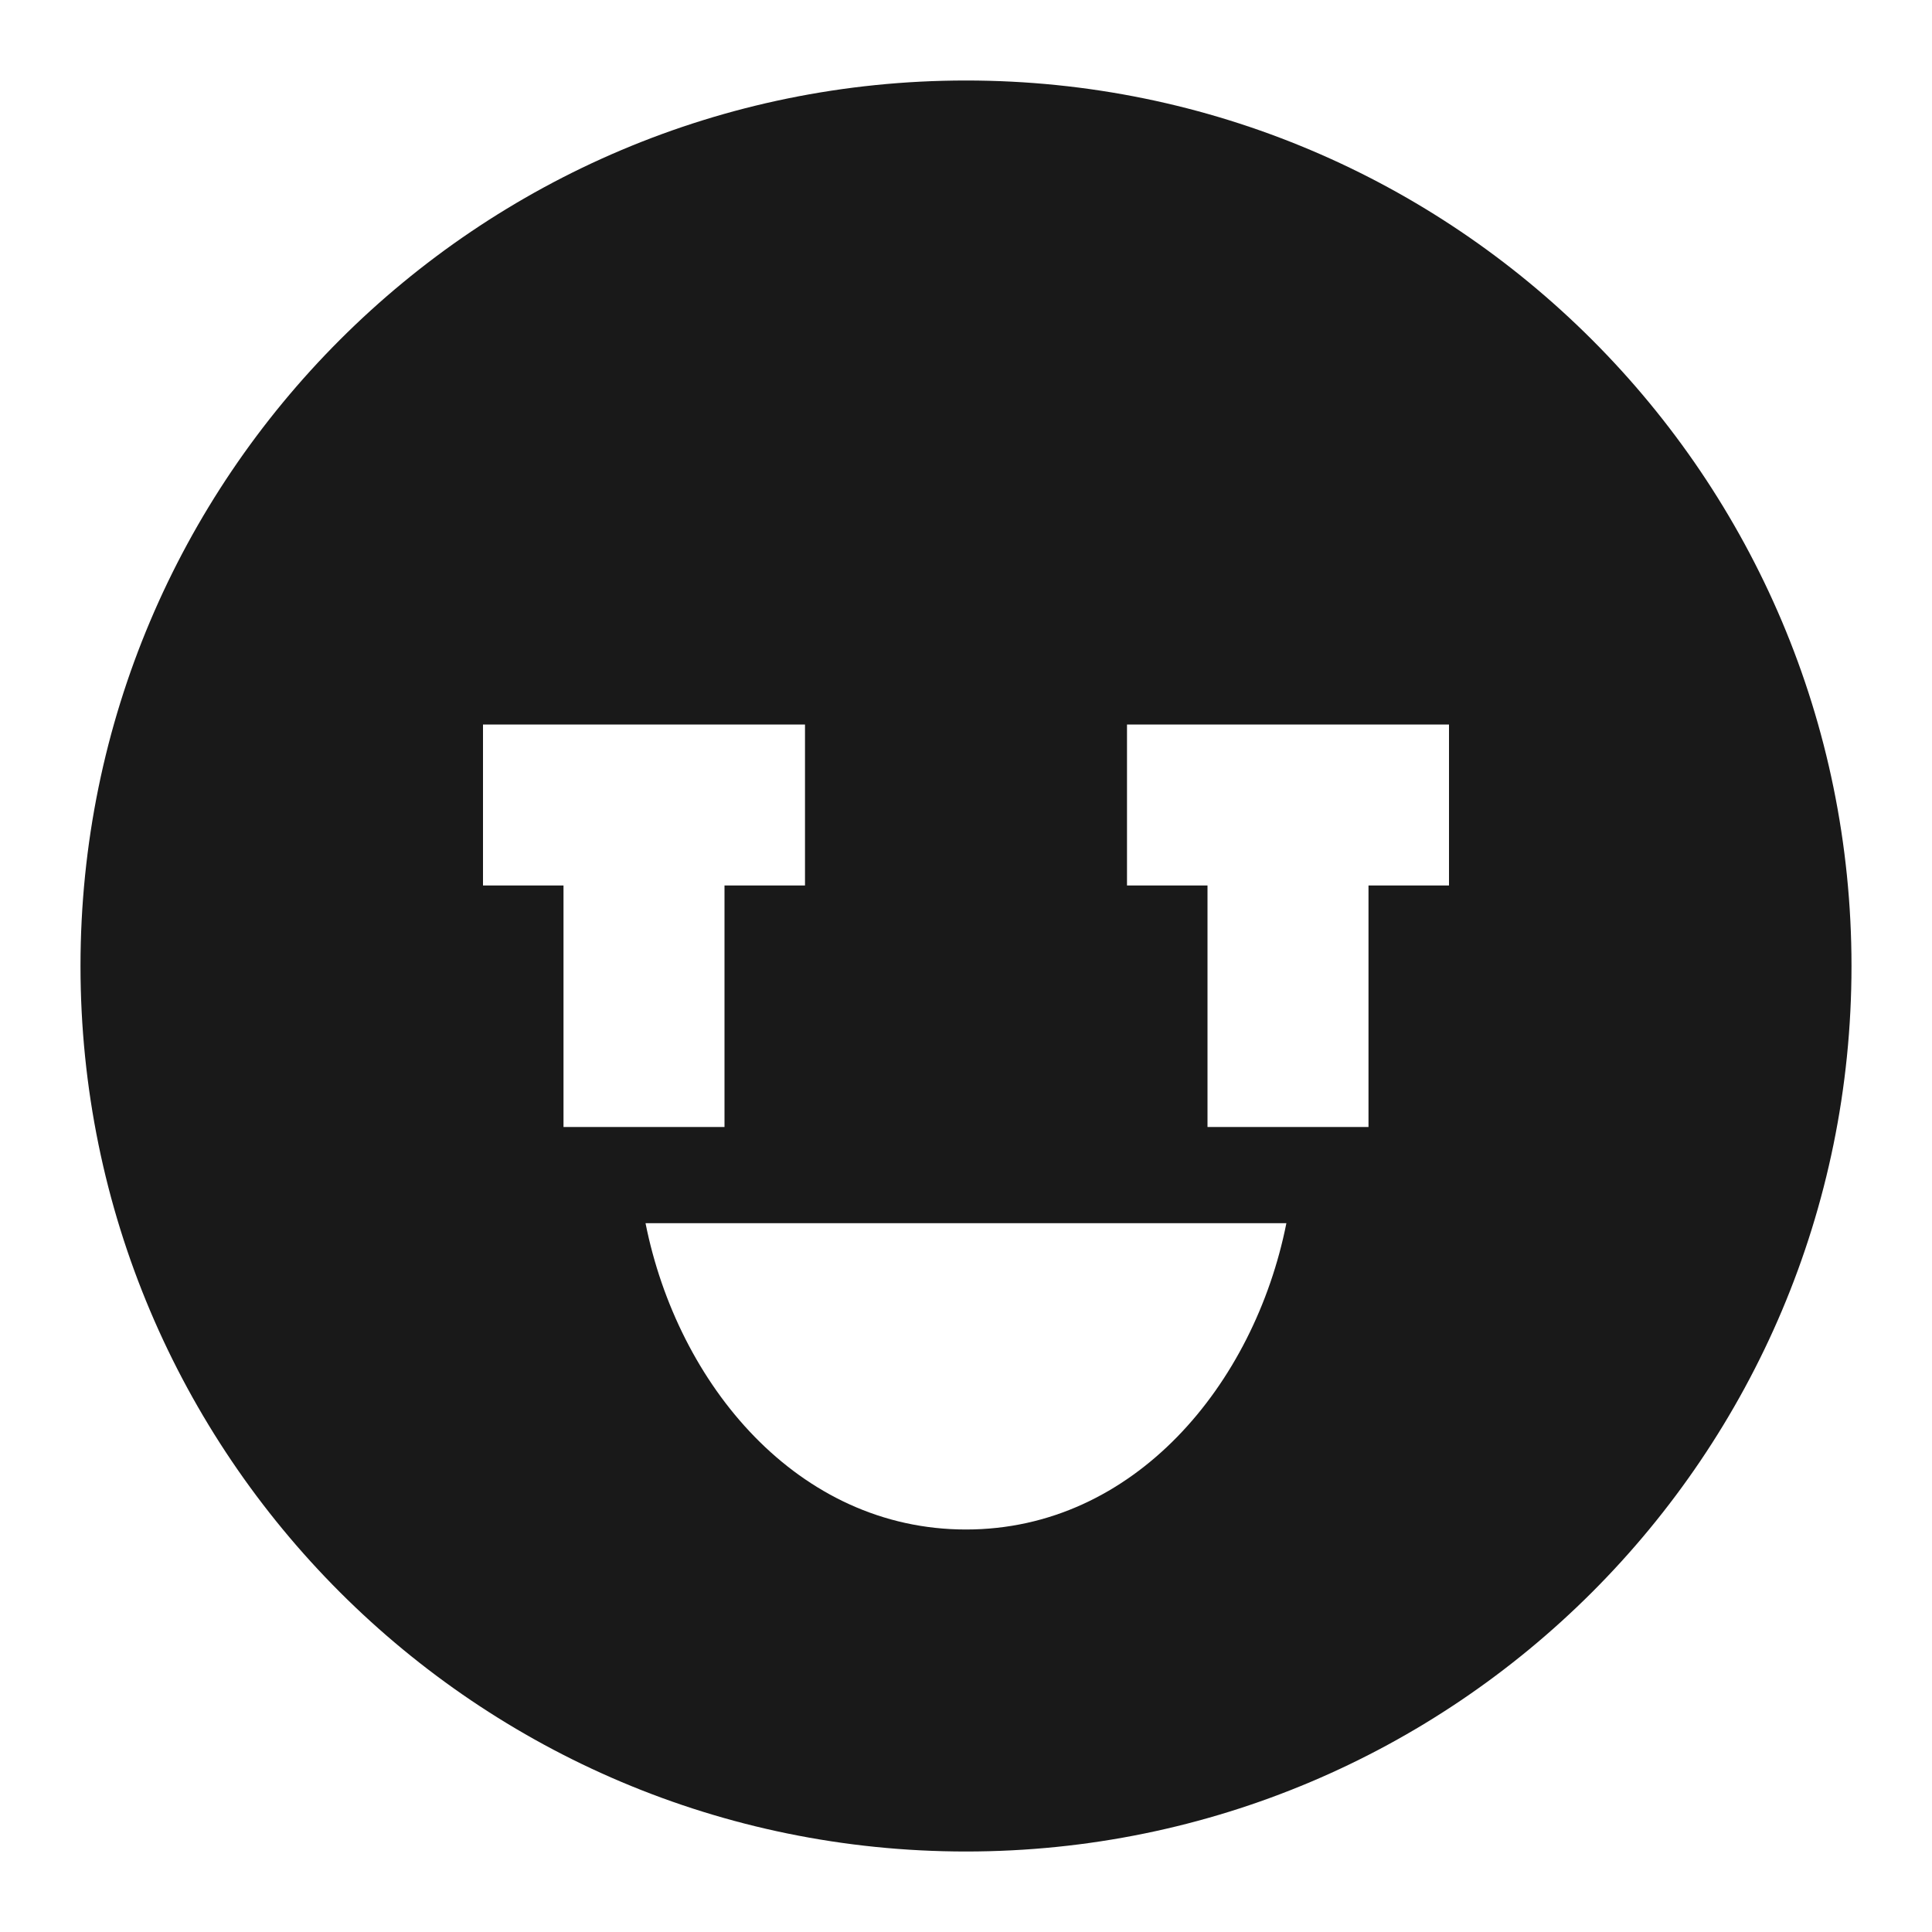 <svg width="24" height="24" viewBox="0 0 24 24" fill="none" xmlns="http://www.w3.org/2000/svg">
<path d="M23 12C23 5.925 18.075 1 12 1C5.925 1 1 5.925 1 12C1 18.075 5.925 23 12 23C18.075 23 23 18.075 23 12ZM6 9H10V11H9V14H7V11H6V9ZM14 9H18V11H17V14H15V11H14V9ZM12 19C9.909 19 8.418 17.198 8.019 15.195L15.98 15.195C15.581 17.198 14.09 19 12 19Z" fill="black" fill-opacity="0.9" style="fill:black;fill-opacity:0.9;"/>
</svg>
